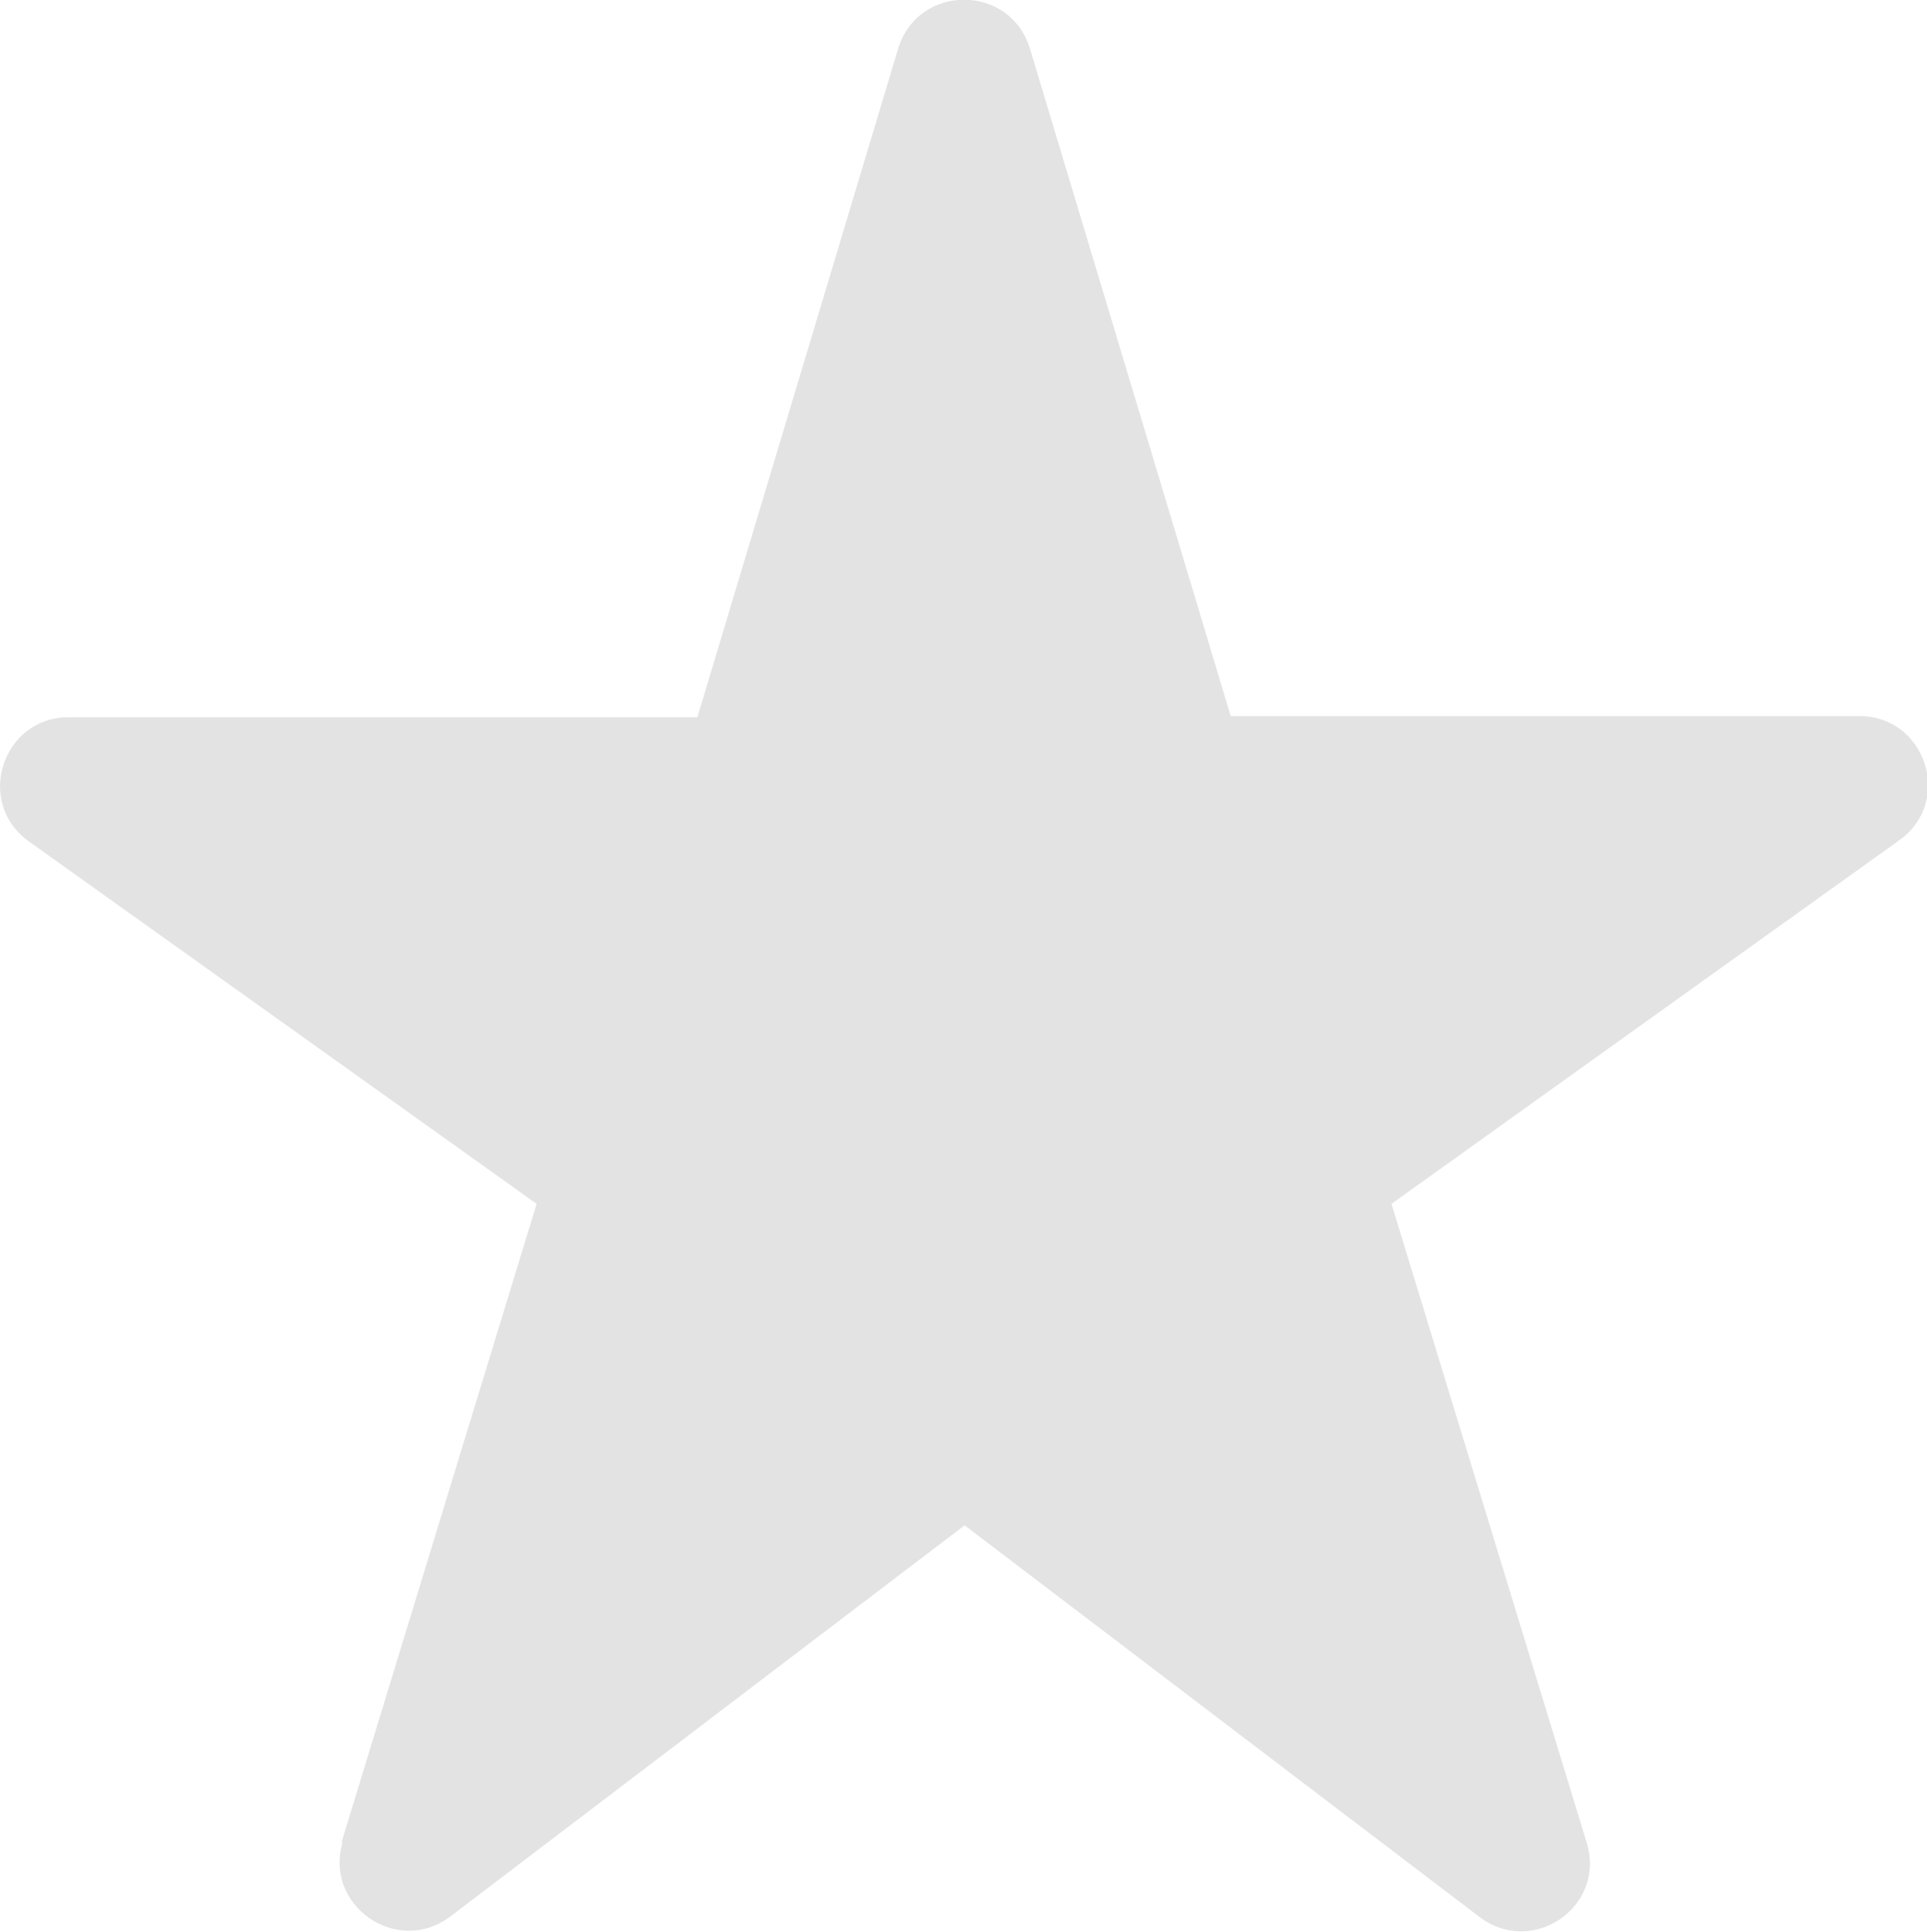 <?xml version="1.0" encoding="UTF-8"?>
<svg id="Layer_2" data-name="Layer 2" xmlns="http://www.w3.org/2000/svg" viewBox="0 0 17.38 17.43">
  <defs>
    <style>
      .cls-1 {
        fill: #e3e3e3;
        stroke-width: 0px;
      }
    </style>
  </defs>
  <g id="Layer_1-2" data-name="Layer 1">
    <path class="cls-1" d="M3.08,16.62l1.76-5.76L.26,7.59c-.49-.35-.24-1.12.36-1.12h5.67L8.1.44c.18-.59,1.01-.59,1.19,0l1.81,6.02h5.67c.6,0,.85.77.36,1.12l-4.58,3.28,1.76,5.76c.18.58-.49,1.04-.97.67l-4.64-3.53-4.64,3.53c-.48.36-1.14-.1-.97-.67Z"/>
  </g>
</svg>